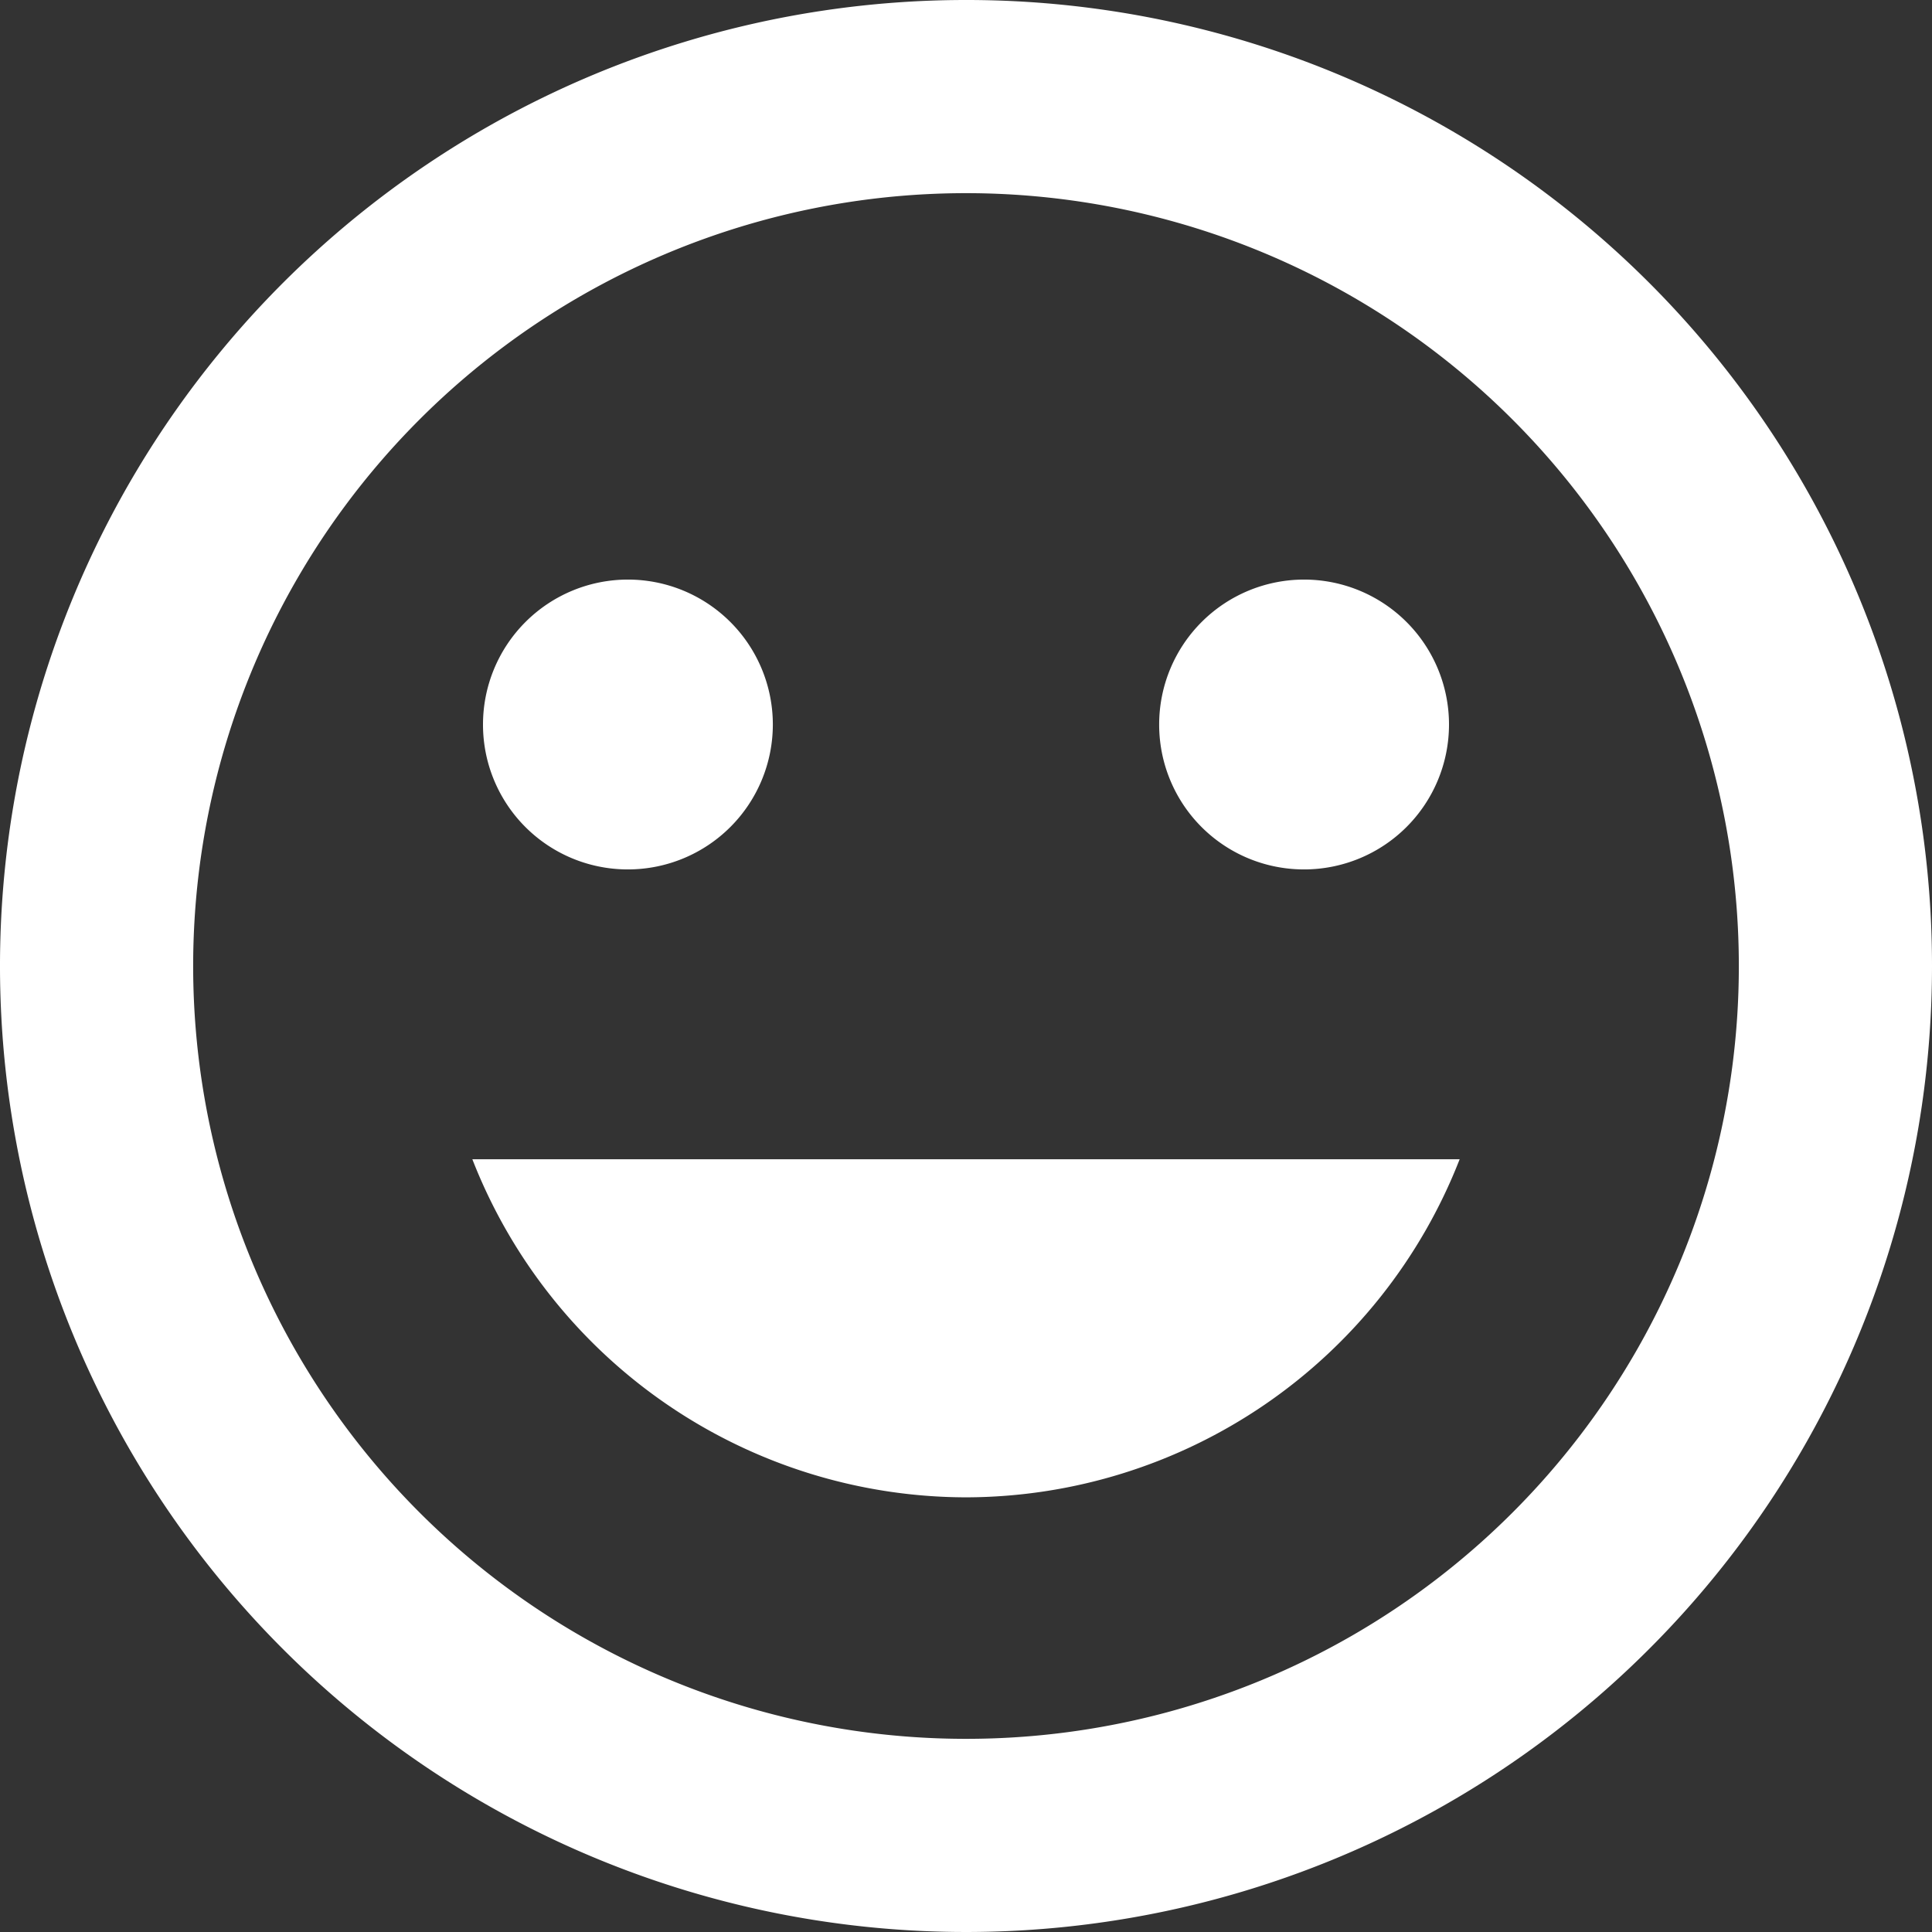<svg xmlns="http://www.w3.org/2000/svg" width="21.944" height="21.944" viewBox="0 0 21.944 21.944">
  <rect x="0" y="0" width="21.944" height="21.944" fill="#333333" stroke="none"/>
  <path id="sharp-insert_emoticon-24px" d="M12.961,2A10.972,10.972,0,1,0,23.944,12.972,10.967,10.967,0,0,0,12.961,2Zm.011,19.75a8.778,8.778,0,1,1,8.778-8.778A8.775,8.775,0,0,1,12.972,21.75Zm3.84-9.875a1.646,1.646,0,1,0-1.646-1.646A1.644,1.644,0,0,0,16.812,11.875Zm-7.68,0a1.646,1.646,0,1,0-1.646-1.646A1.644,1.644,0,0,0,9.132,11.875Zm3.84,7.132a6.031,6.031,0,0,0,5.607-3.84H7.365A6.031,6.031,0,0,0,12.972,19.007Z" transform="translate(-2 -2)" fill="#fff"/>
</svg>
